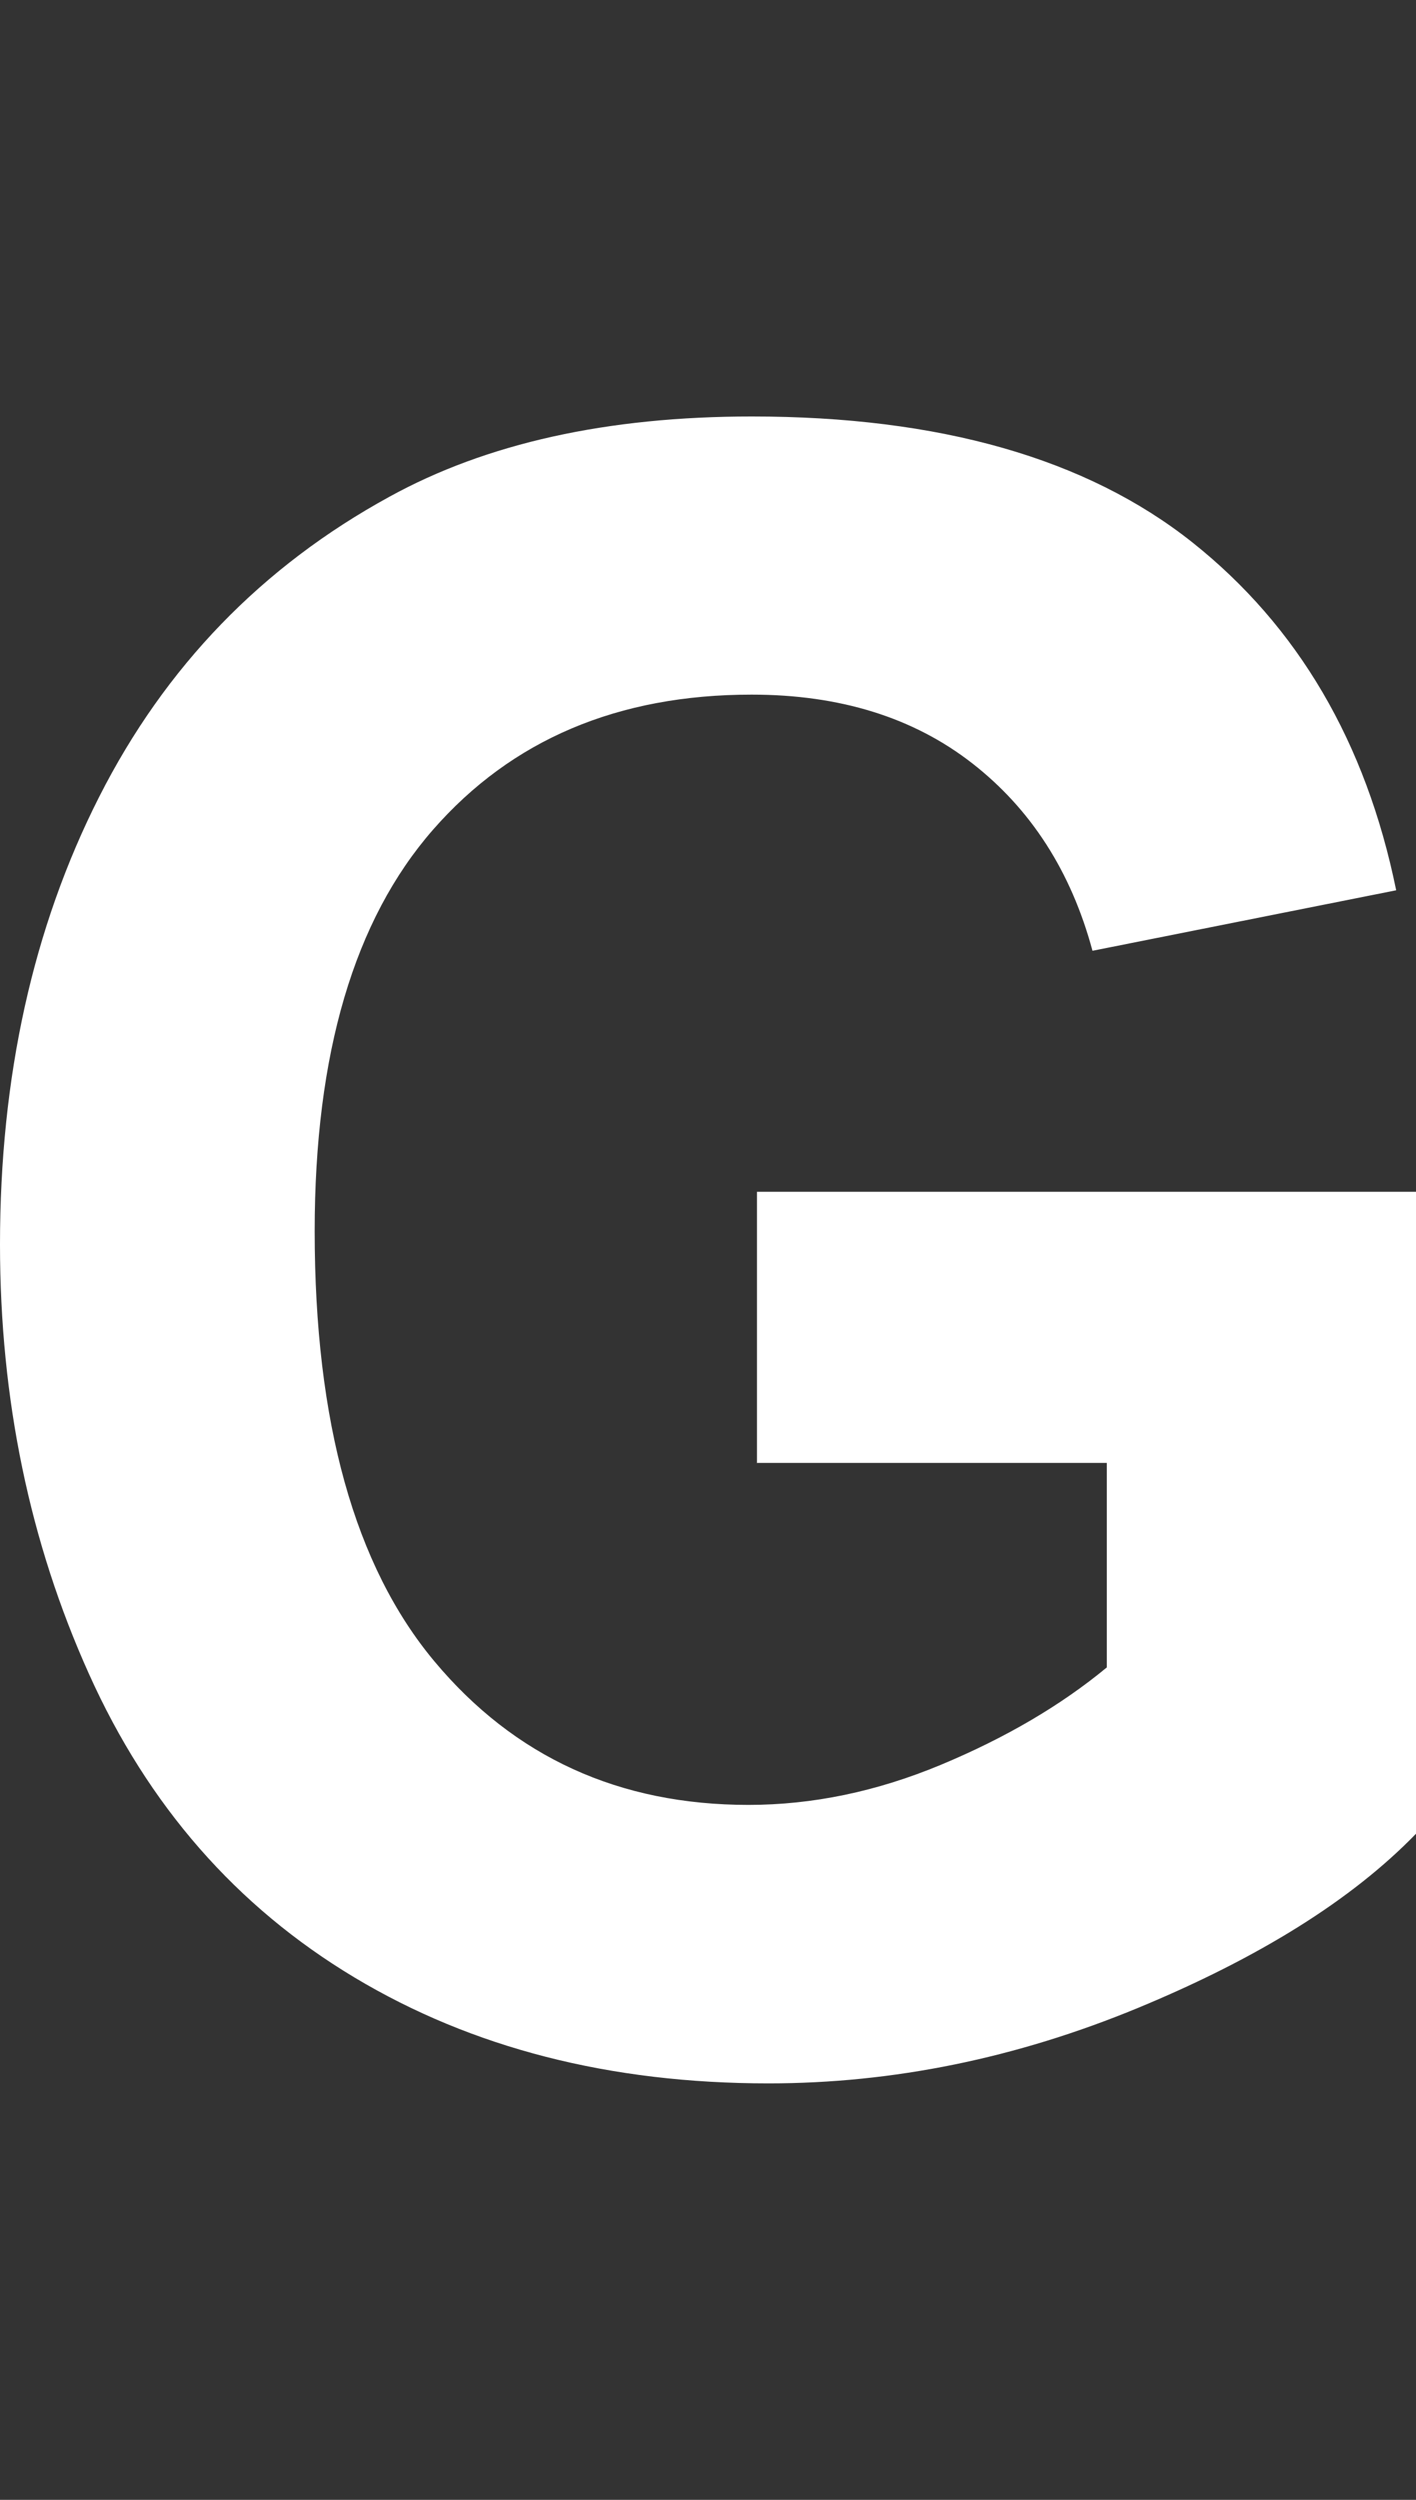 <?xml version="1.0" encoding="UTF-8"?>
<svg id="a" xmlns="http://www.w3.org/2000/svg" viewBox="0 0 85 150">
  <rect x="0" y="0" width="85" height="150" fill="#333333" stroke="none"/>
  <path d="M45.44,87.8v-16.29h39.56v38.52c-3.84,3.96-9.41,7.44-16.71,10.46-7.29,3.01-14.68,4.52-22.16,4.52-9.51,0-17.79-2.12-24.86-6.36-7.07-4.24-12.38-10.31-15.93-18.21C1.78,92.54,0,83.95,0,74.67,0,64.6,1.98,55.65,5.95,47.82c3.97-7.83,9.78-13.83,17.42-18.01,5.83-3.21,13.08-4.82,21.76-4.82,11.28,0,20.1,2.52,26.44,7.55,6.34,5.04,10.43,12,12.24,20.88l-18.23,3.63c-1.28-4.75-3.69-8.5-7.22-11.25-3.53-2.75-7.95-4.12-13.24-4.12-8.02,0-14.4,2.7-19.13,8.11-4.73,5.41-7.1,13.43-7.1,24.08,0,11.48,2.4,20.09,7.19,25.82,4.8,5.74,11.08,8.61,18.85,8.61,3.84,0,7.7-.8,11.56-2.41,3.86-1.61,7.18-3.55,9.95-5.84v-12.27h-21.02Z" style="fill: #fff;"/>
</svg>